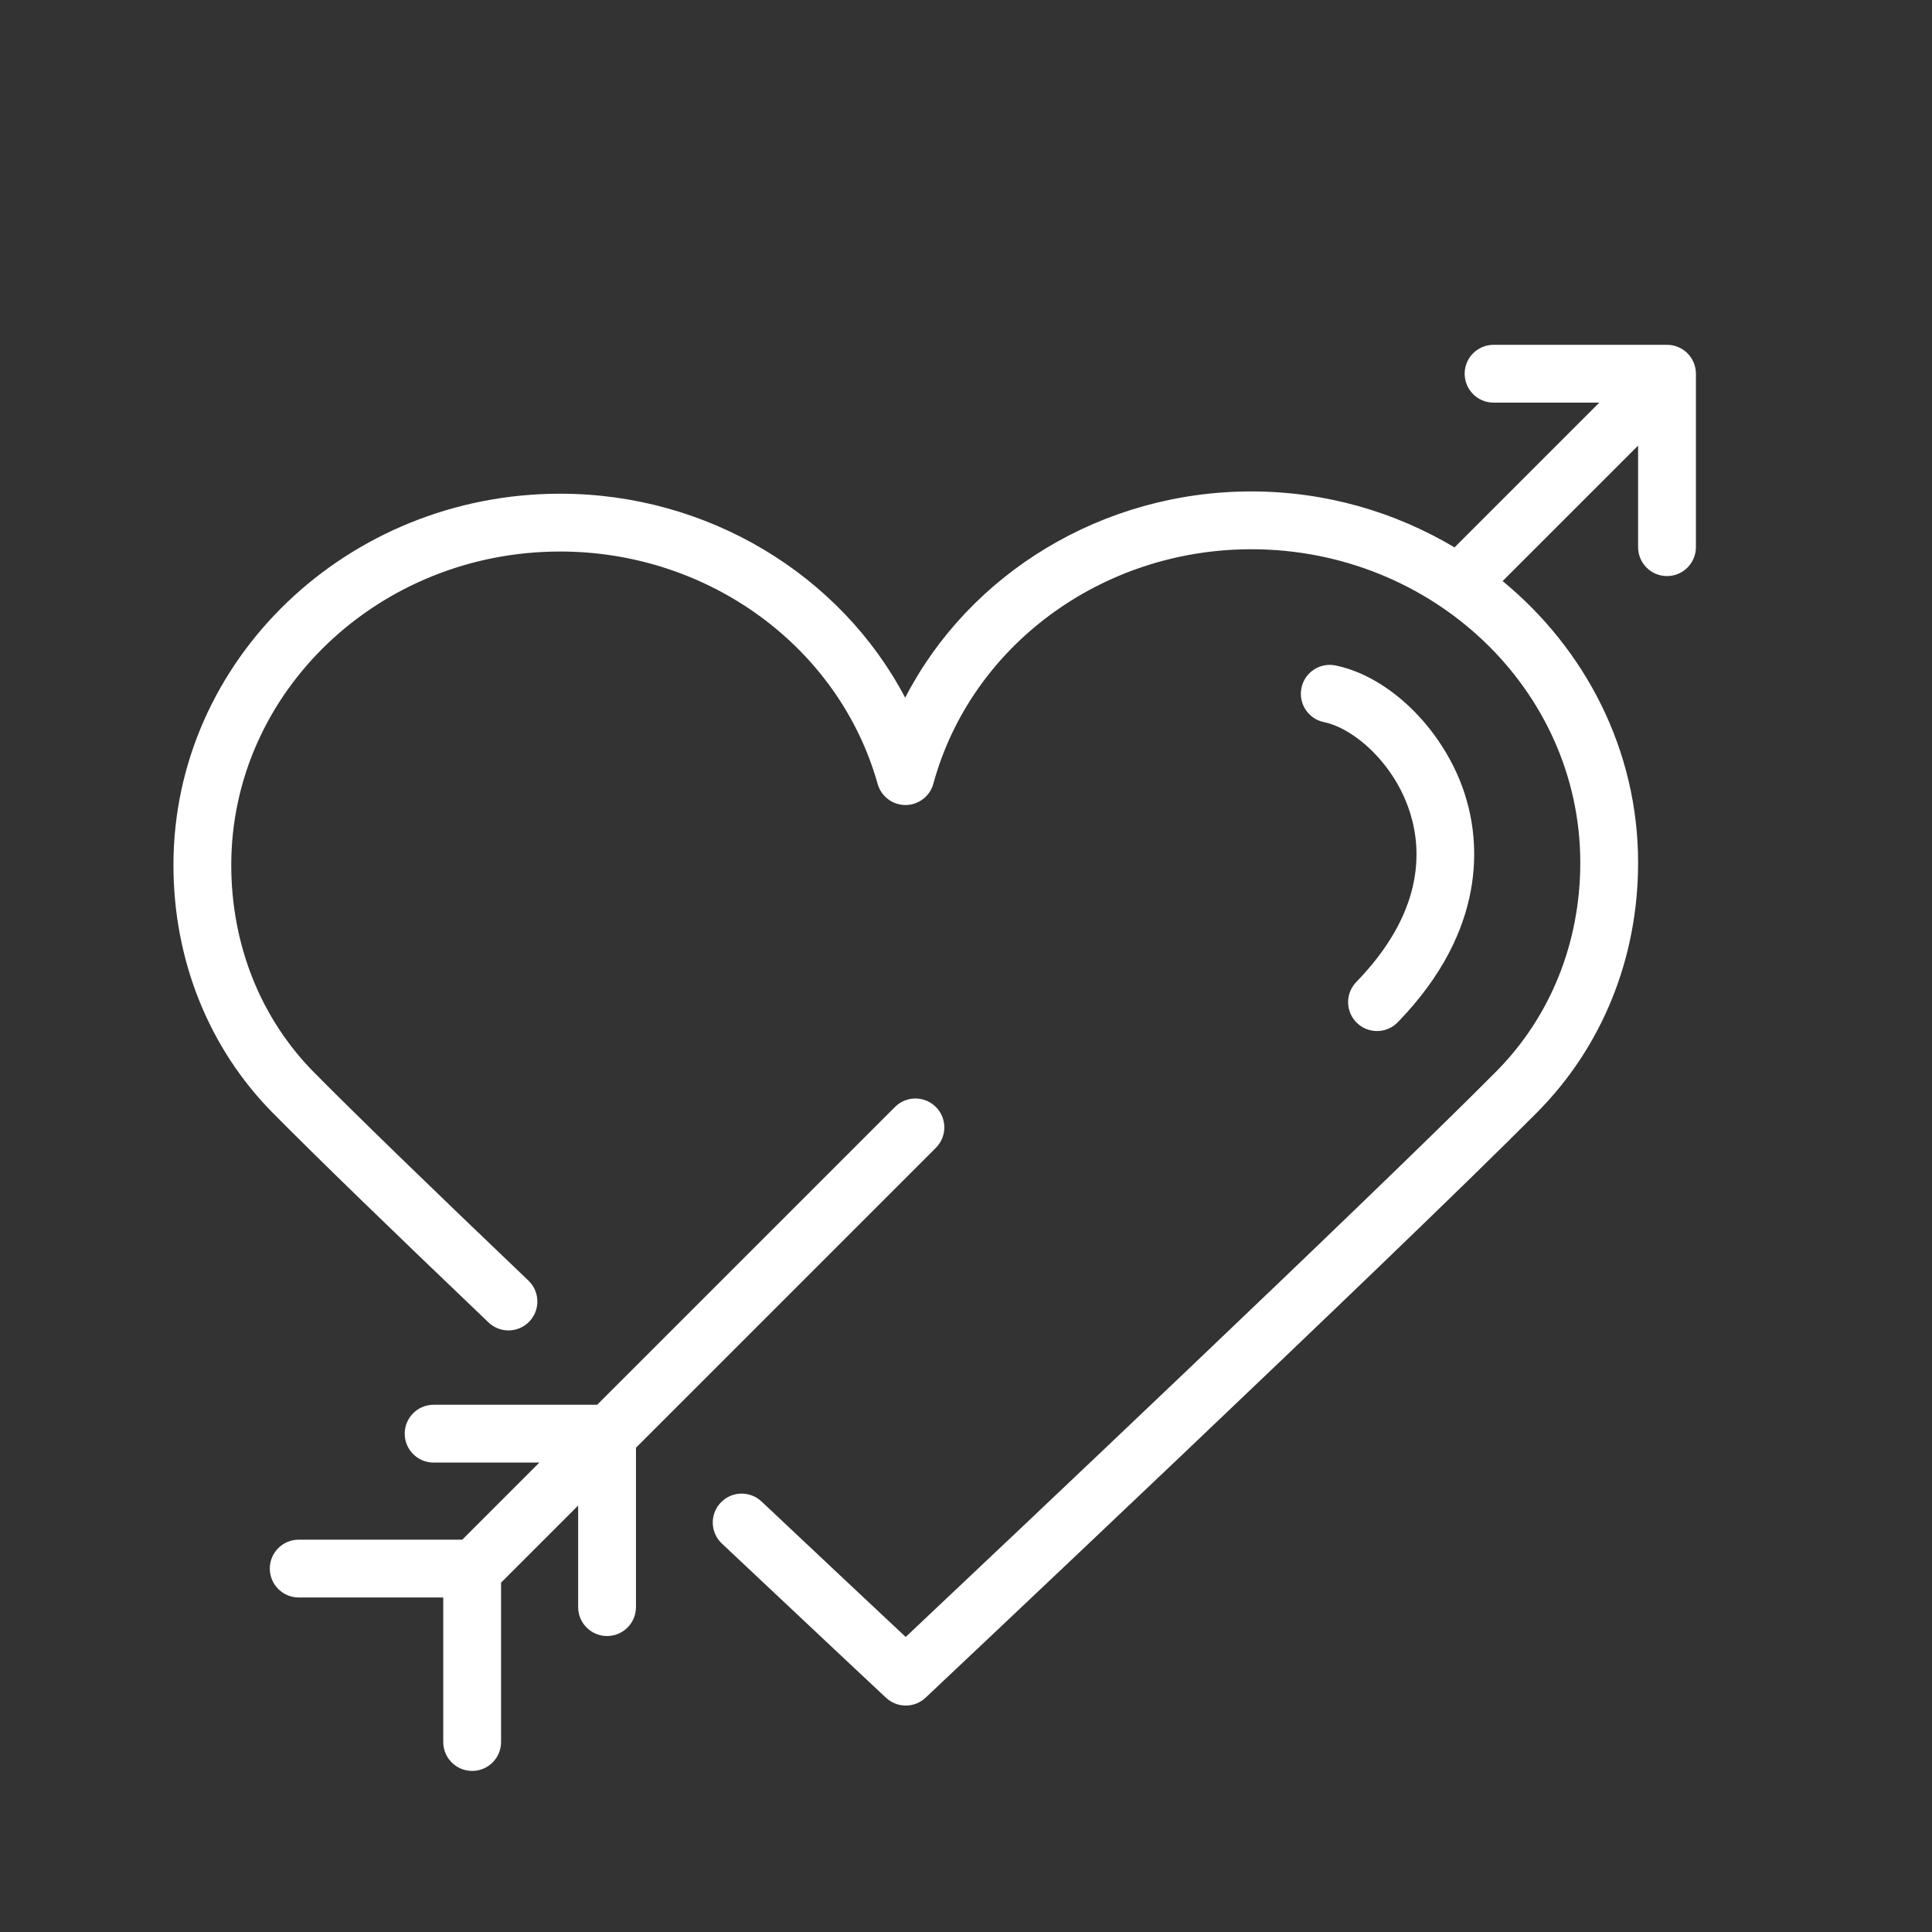 <?xml version="1.0" encoding="iso-8859-1"?>
<!-- Generator: Adobe Illustrator 22.0.1, SVG Export Plug-In . SVG Version: 6.00 Build 0)  -->
<svg version="1.1" id="Layer_1" xmlns="http://www.w3.org/2000/svg" xmlns:xlink="http://www.w3.org/1999/xlink" x="0px" y="0px"
	 viewBox="0 0 100.25 100.25" style="enable-background:new 0 0 100.25 100.25;" xml:space="preserve">
<rect x="0" y="0" width="100.25" height="100.25" fill="#333333" stroke="none"/>
<g>
	<path style="fill:#FFFFFF;" d="M48.561,59.561c0.586-0.586,0.586-1.535,0-2.121s-1.535-0.586-2.121,0L30.987,72.892H22.5
		c-0.829,0-1.5,0.672-1.5,1.5s0.671,1.5,1.5,1.5h5.487l-4,4H15.5c-0.829,0-1.5,0.672-1.5,1.5s0.671,1.5,1.5,1.5H23v7.5
		c0,0.828,0.671,1.5,1.5,1.5s1.5-0.672,1.5-1.5v-8.271l4-4v5.271c0,0.828,0.671,1.5,1.5,1.5c0.829,0,1.5-0.672,1.5-1.5v-8.271
		L48.561,59.561z"/>
	<path style="fill:#FFFFFF;" d="M86.5,17.892h-9c-0.828,0-1.5,0.671-1.5,1.5s0.672,1.5,1.5,1.5h5.487l-7.512,7.512
		C72.406,26.575,68.8,25.5,64.93,25.5c-7.723,0-14.63,4.25-17.961,10.703c-3.359-6.383-10.241-10.585-17.9-10.585
		C18.003,25.618,9,34.261,9,44.885c0,4.935,1.834,9.507,5.166,12.874c2.208,2.231,5.97,5.886,11.182,10.86
		c0.599,0.572,1.549,0.551,2.121-0.049c0.572-0.6,0.55-1.549-0.049-2.121c-5.191-4.955-8.933-8.589-11.121-10.8
		C13.526,52.848,12,49.024,12,44.885c0-8.969,7.657-16.267,17.069-16.267c7.704,0,14.477,4.959,16.471,12.059
		c0.182,0.647,0.772,1.095,1.444,1.095c0.002,0,0.003,0,0.005,0c0.674-0.002,1.264-0.455,1.442-1.105
		C50.386,33.503,57.171,28.5,64.93,28.5C74.343,28.5,82,35.797,82,44.767c0,4.157-1.555,8.01-4.379,10.849
		c-6.707,6.745-25.96,24.927-30.625,29.325c-1.41-1.321-4.153-3.895-7.482-7.031c-0.604-0.567-1.552-0.54-2.121,0.063
		c-0.568,0.603-0.54,1.552,0.063,2.12c4.891,4.608,8.518,8.002,8.518,8.002c0.29,0.27,0.658,0.405,1.026,0.405
		c0.37,0,0.739-0.136,1.028-0.408c0.24-0.226,24.069-22.666,31.72-30.36C83.135,54.326,85,49.722,85,44.767
		c0-5.845-2.735-11.08-7.03-14.616l7.03-7.03v5.271c0,0.829,0.672,1.5,1.5,1.5s1.5-0.671,1.5-1.5v-9
		C88,18.563,87.328,17.892,86.5,17.892z"/>
	<path style="fill:#FFFFFF;" d="M70.407,53.076c0.292,0.283,0.668,0.424,1.045,0.424c0.392,0,0.782-0.152,1.076-0.455
		c4.706-4.85,4.225-9.422,3.519-11.715c-1.03-3.347-3.866-6.206-6.744-6.799c-0.814-0.168-1.605,0.355-1.771,1.167
		c-0.168,0.812,0.354,1.604,1.166,1.772c1.586,0.327,3.697,2.19,4.482,4.743c0.624,2.027,0.645,5.19-2.804,8.743
		C69.799,51.55,69.813,52.5,70.407,53.076z"/>
</g>
</svg>

